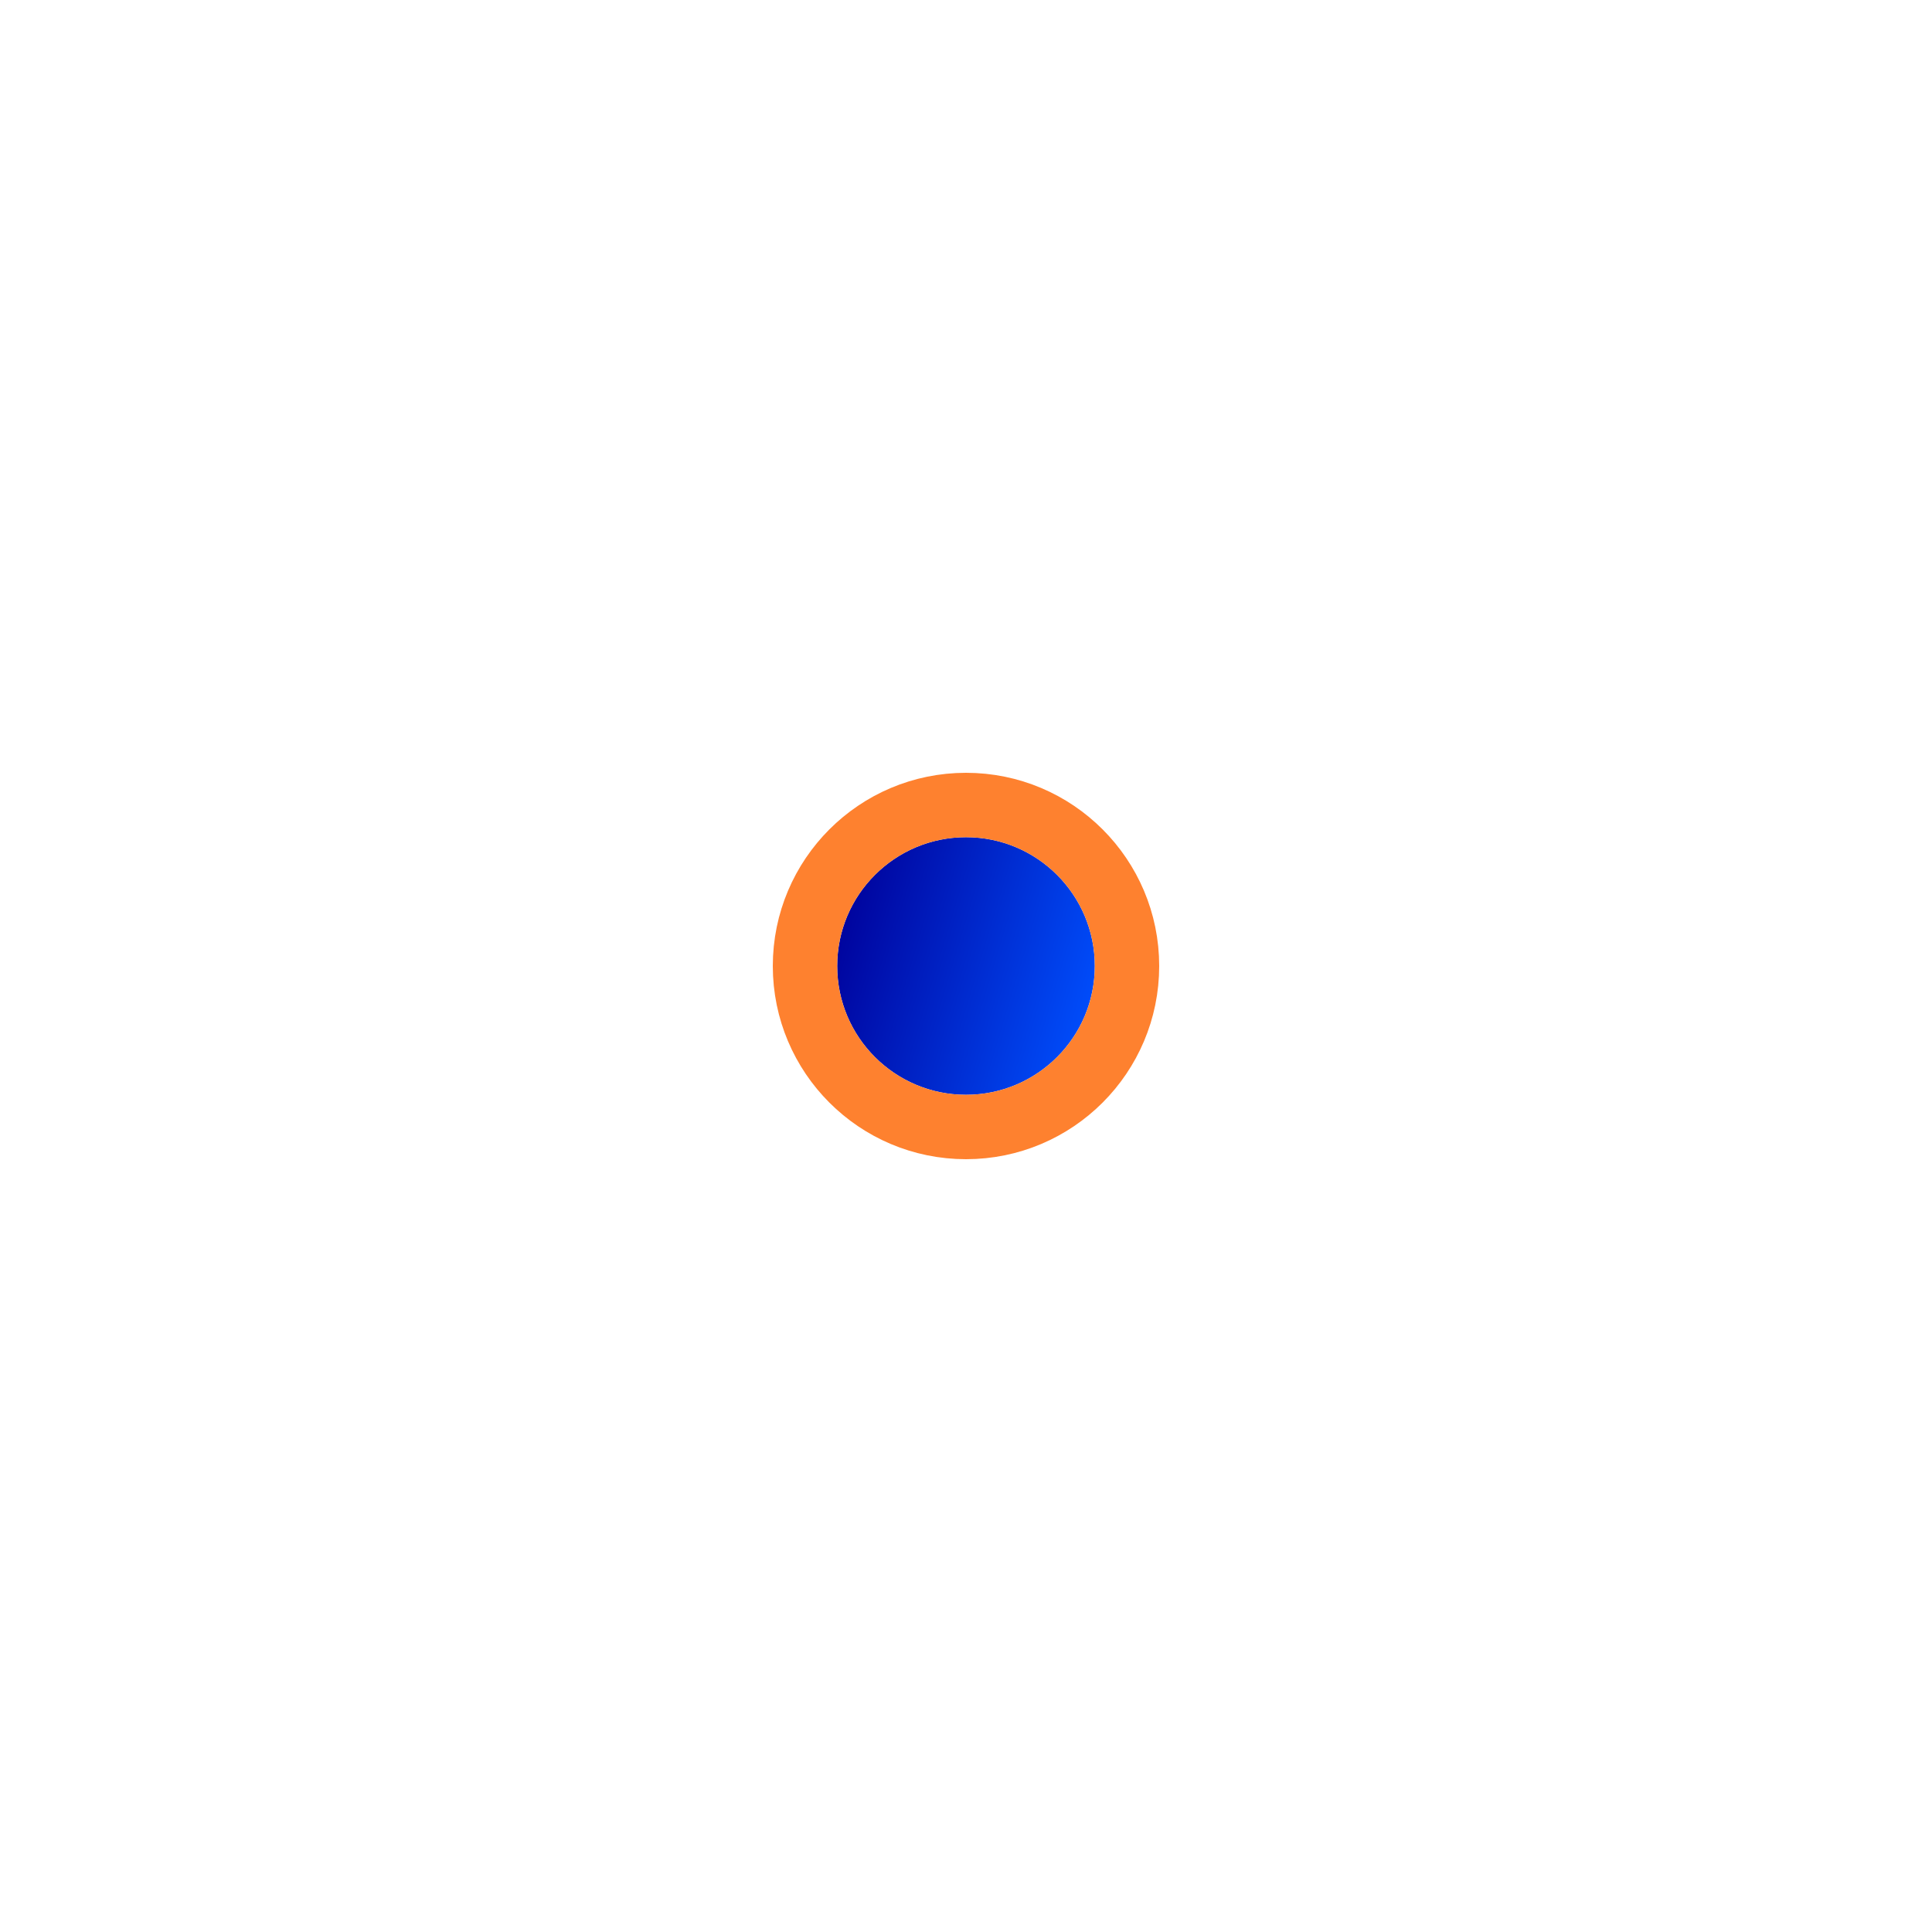<svg width="30" height="30" viewBox="0 0 30 30" fill="none" xmlns="http://www.w3.org/2000/svg">
<g filter="url(#filter0_d_4752_16641)">
<circle cx="15" cy="15" r="2" fill="url(#paint0_linear_4752_16641)"/>
<circle cx="15" cy="15" r="2.5" stroke="#FE812F"/>
</g>
<defs>
<filter id="filter0_d_4752_16641" x="0" y="0" width="30" height="30" filterUnits="userSpaceOnUse" color-interpolation-filters="sRGB">
<feFlood flood-opacity="0" result="BackgroundImageFix"/>
<feColorMatrix in="SourceAlpha" type="matrix" values="0 0 0 0 0 0 0 0 0 0 0 0 0 0 0 0 0 0 127 0" result="hardAlpha"/>
<feMorphology radius="3" operator="dilate" in="SourceAlpha" result="effect1_dropShadow_4752_16641"/>
<feOffset/>
<feGaussianBlur stdDeviation="4.5"/>
<feComposite in2="hardAlpha" operator="out"/>
<feColorMatrix type="matrix" values="0 0 0 0 0 0 0 0 0 0.04 0 0 0 0 1 0 0 0 0.74 0"/>
<feBlend mode="normal" in2="BackgroundImageFix" result="effect1_dropShadow_4752_16641"/>
<feBlend mode="normal" in="SourceGraphic" in2="effect1_dropShadow_4752_16641" result="shape"/>
</filter>
<linearGradient id="paint0_linear_4752_16641" x1="13.147" y1="13.351" x2="17.448" y2="14.648" gradientUnits="userSpaceOnUse">
<stop stop-color="#000099"/>
<stop offset="1" stop-color="#0050FF"/>
</linearGradient>
</defs>
</svg>
